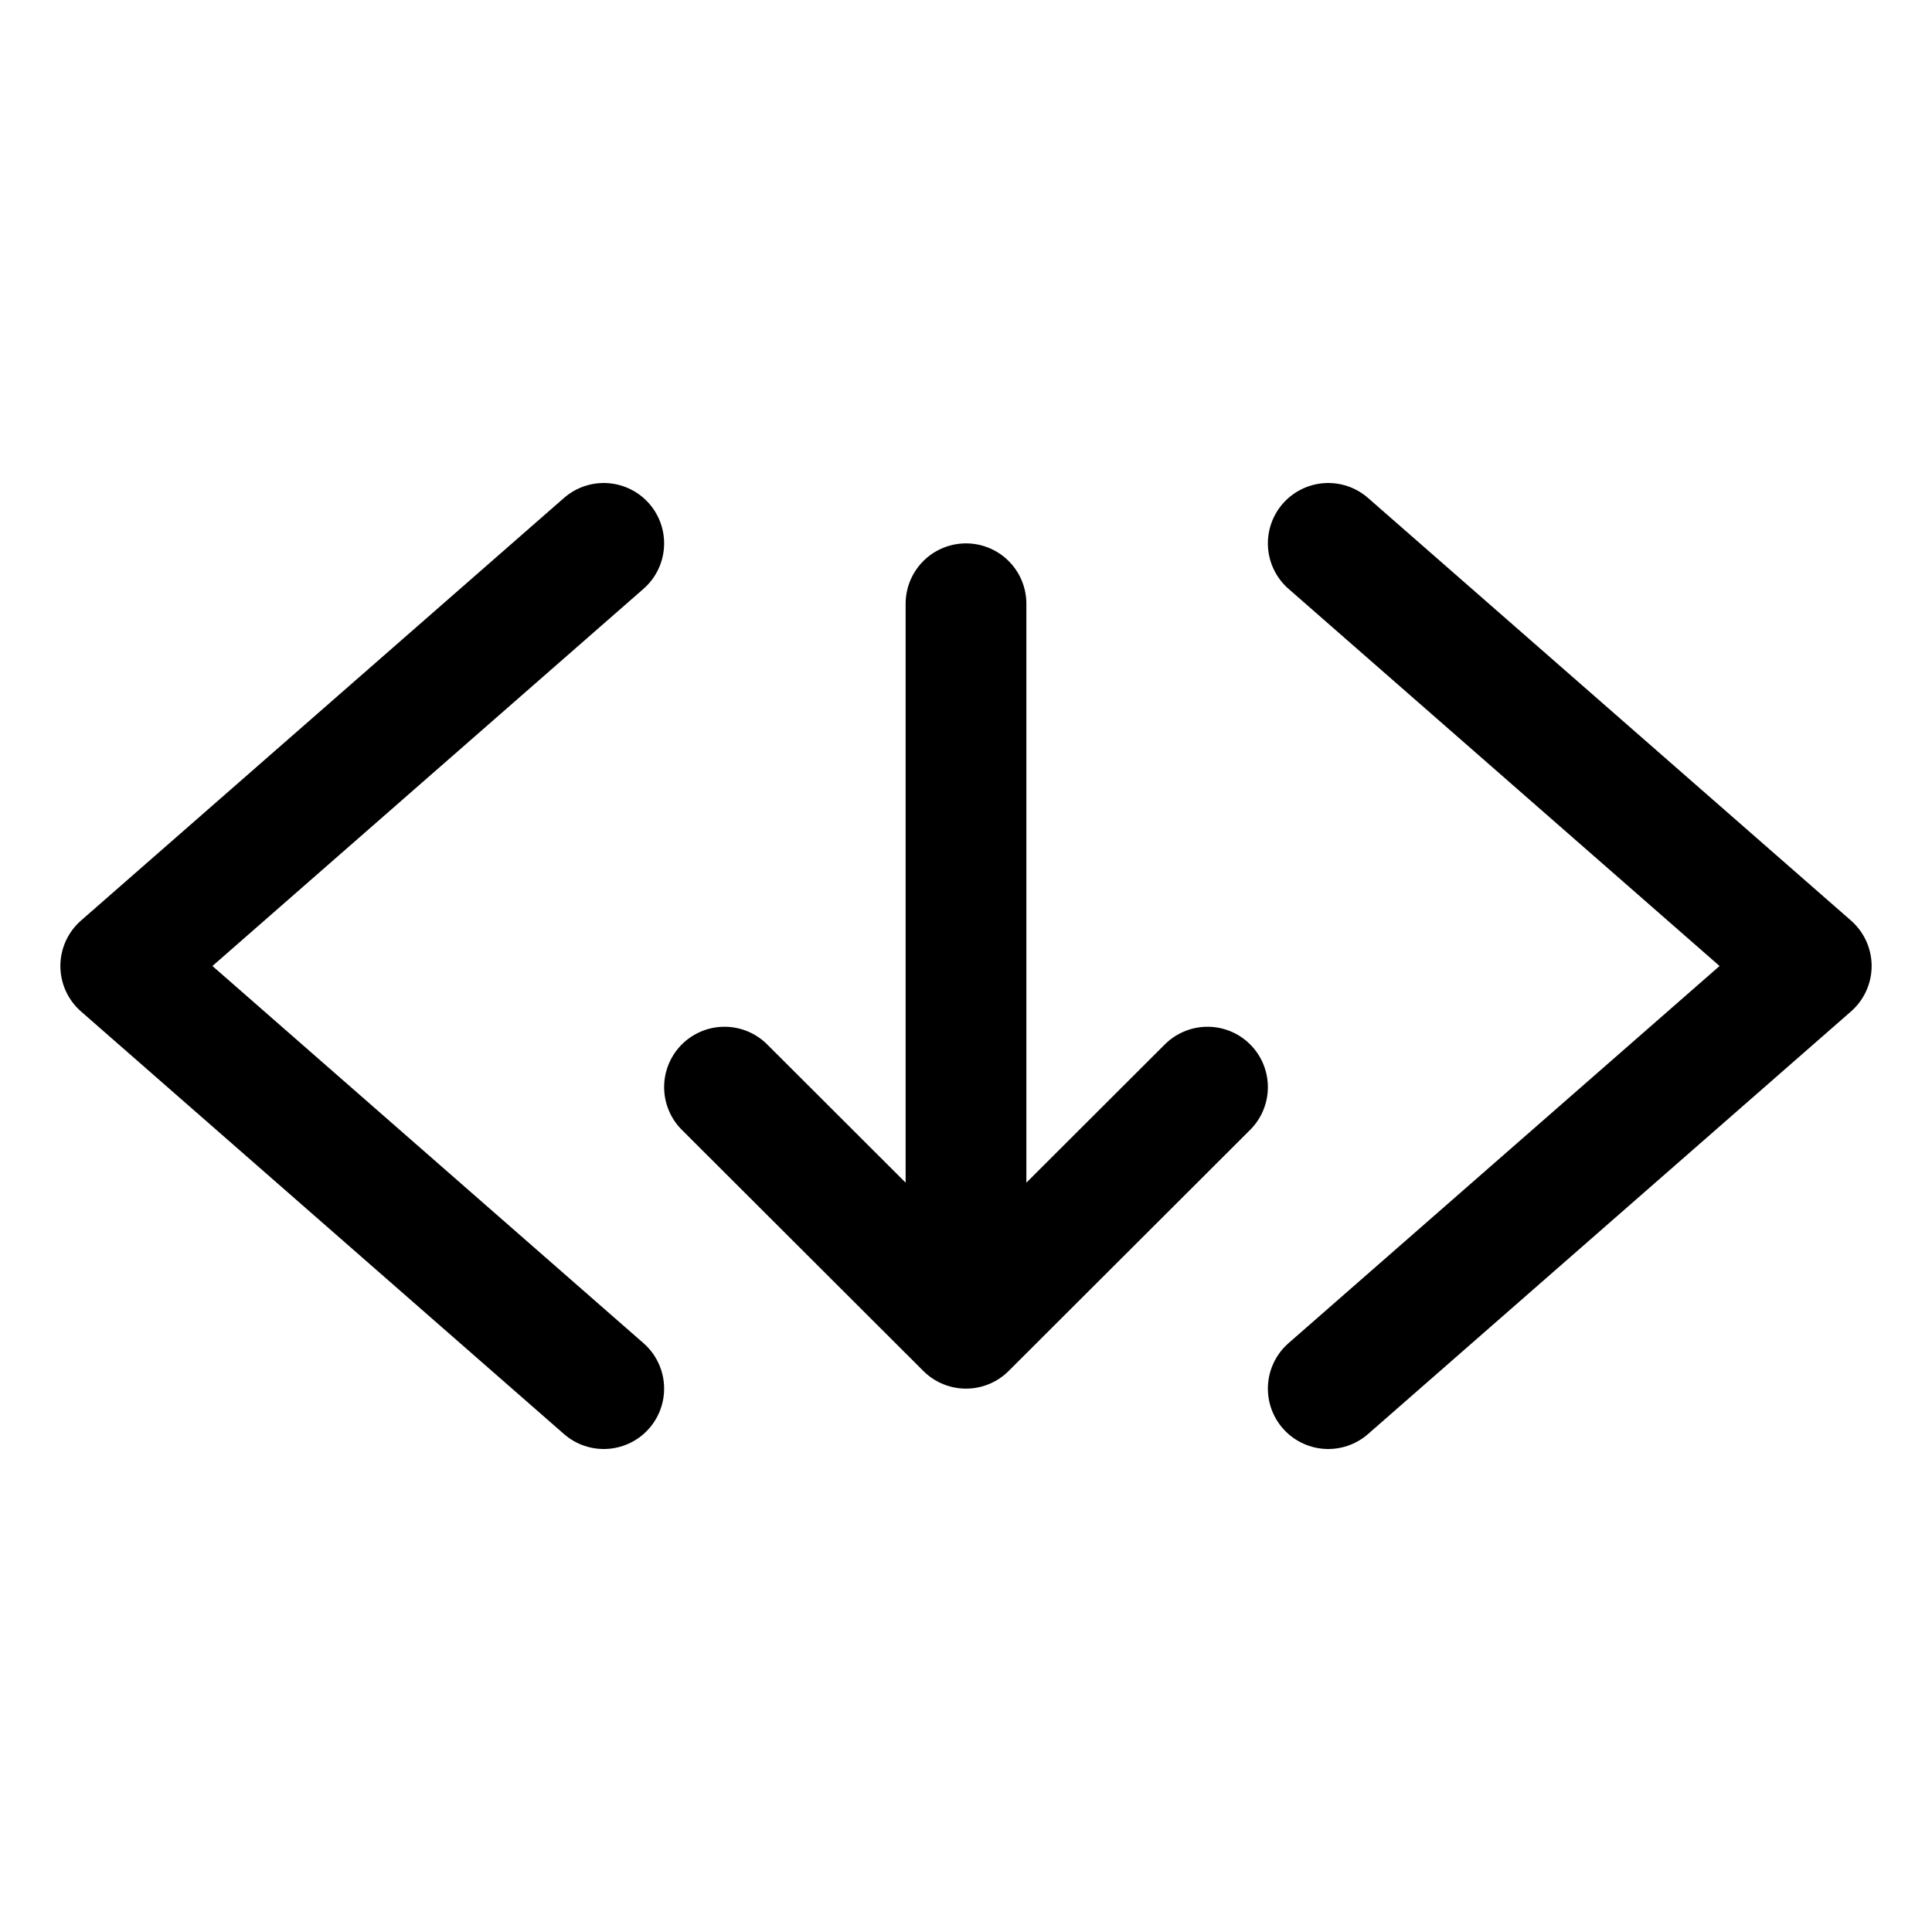 <svg xmlns="http://www.w3.org/2000/svg" viewBox="0 0 512 512"><path fill="none" stroke="currentcolor" stroke-linecap="round" stroke-linejoin="round" stroke-width="32" d="M160 368 32 256l128-112m192 224 128-112-128-112M192 288.1l64 63.9 64-63.9M256 160v176.03"/></svg>